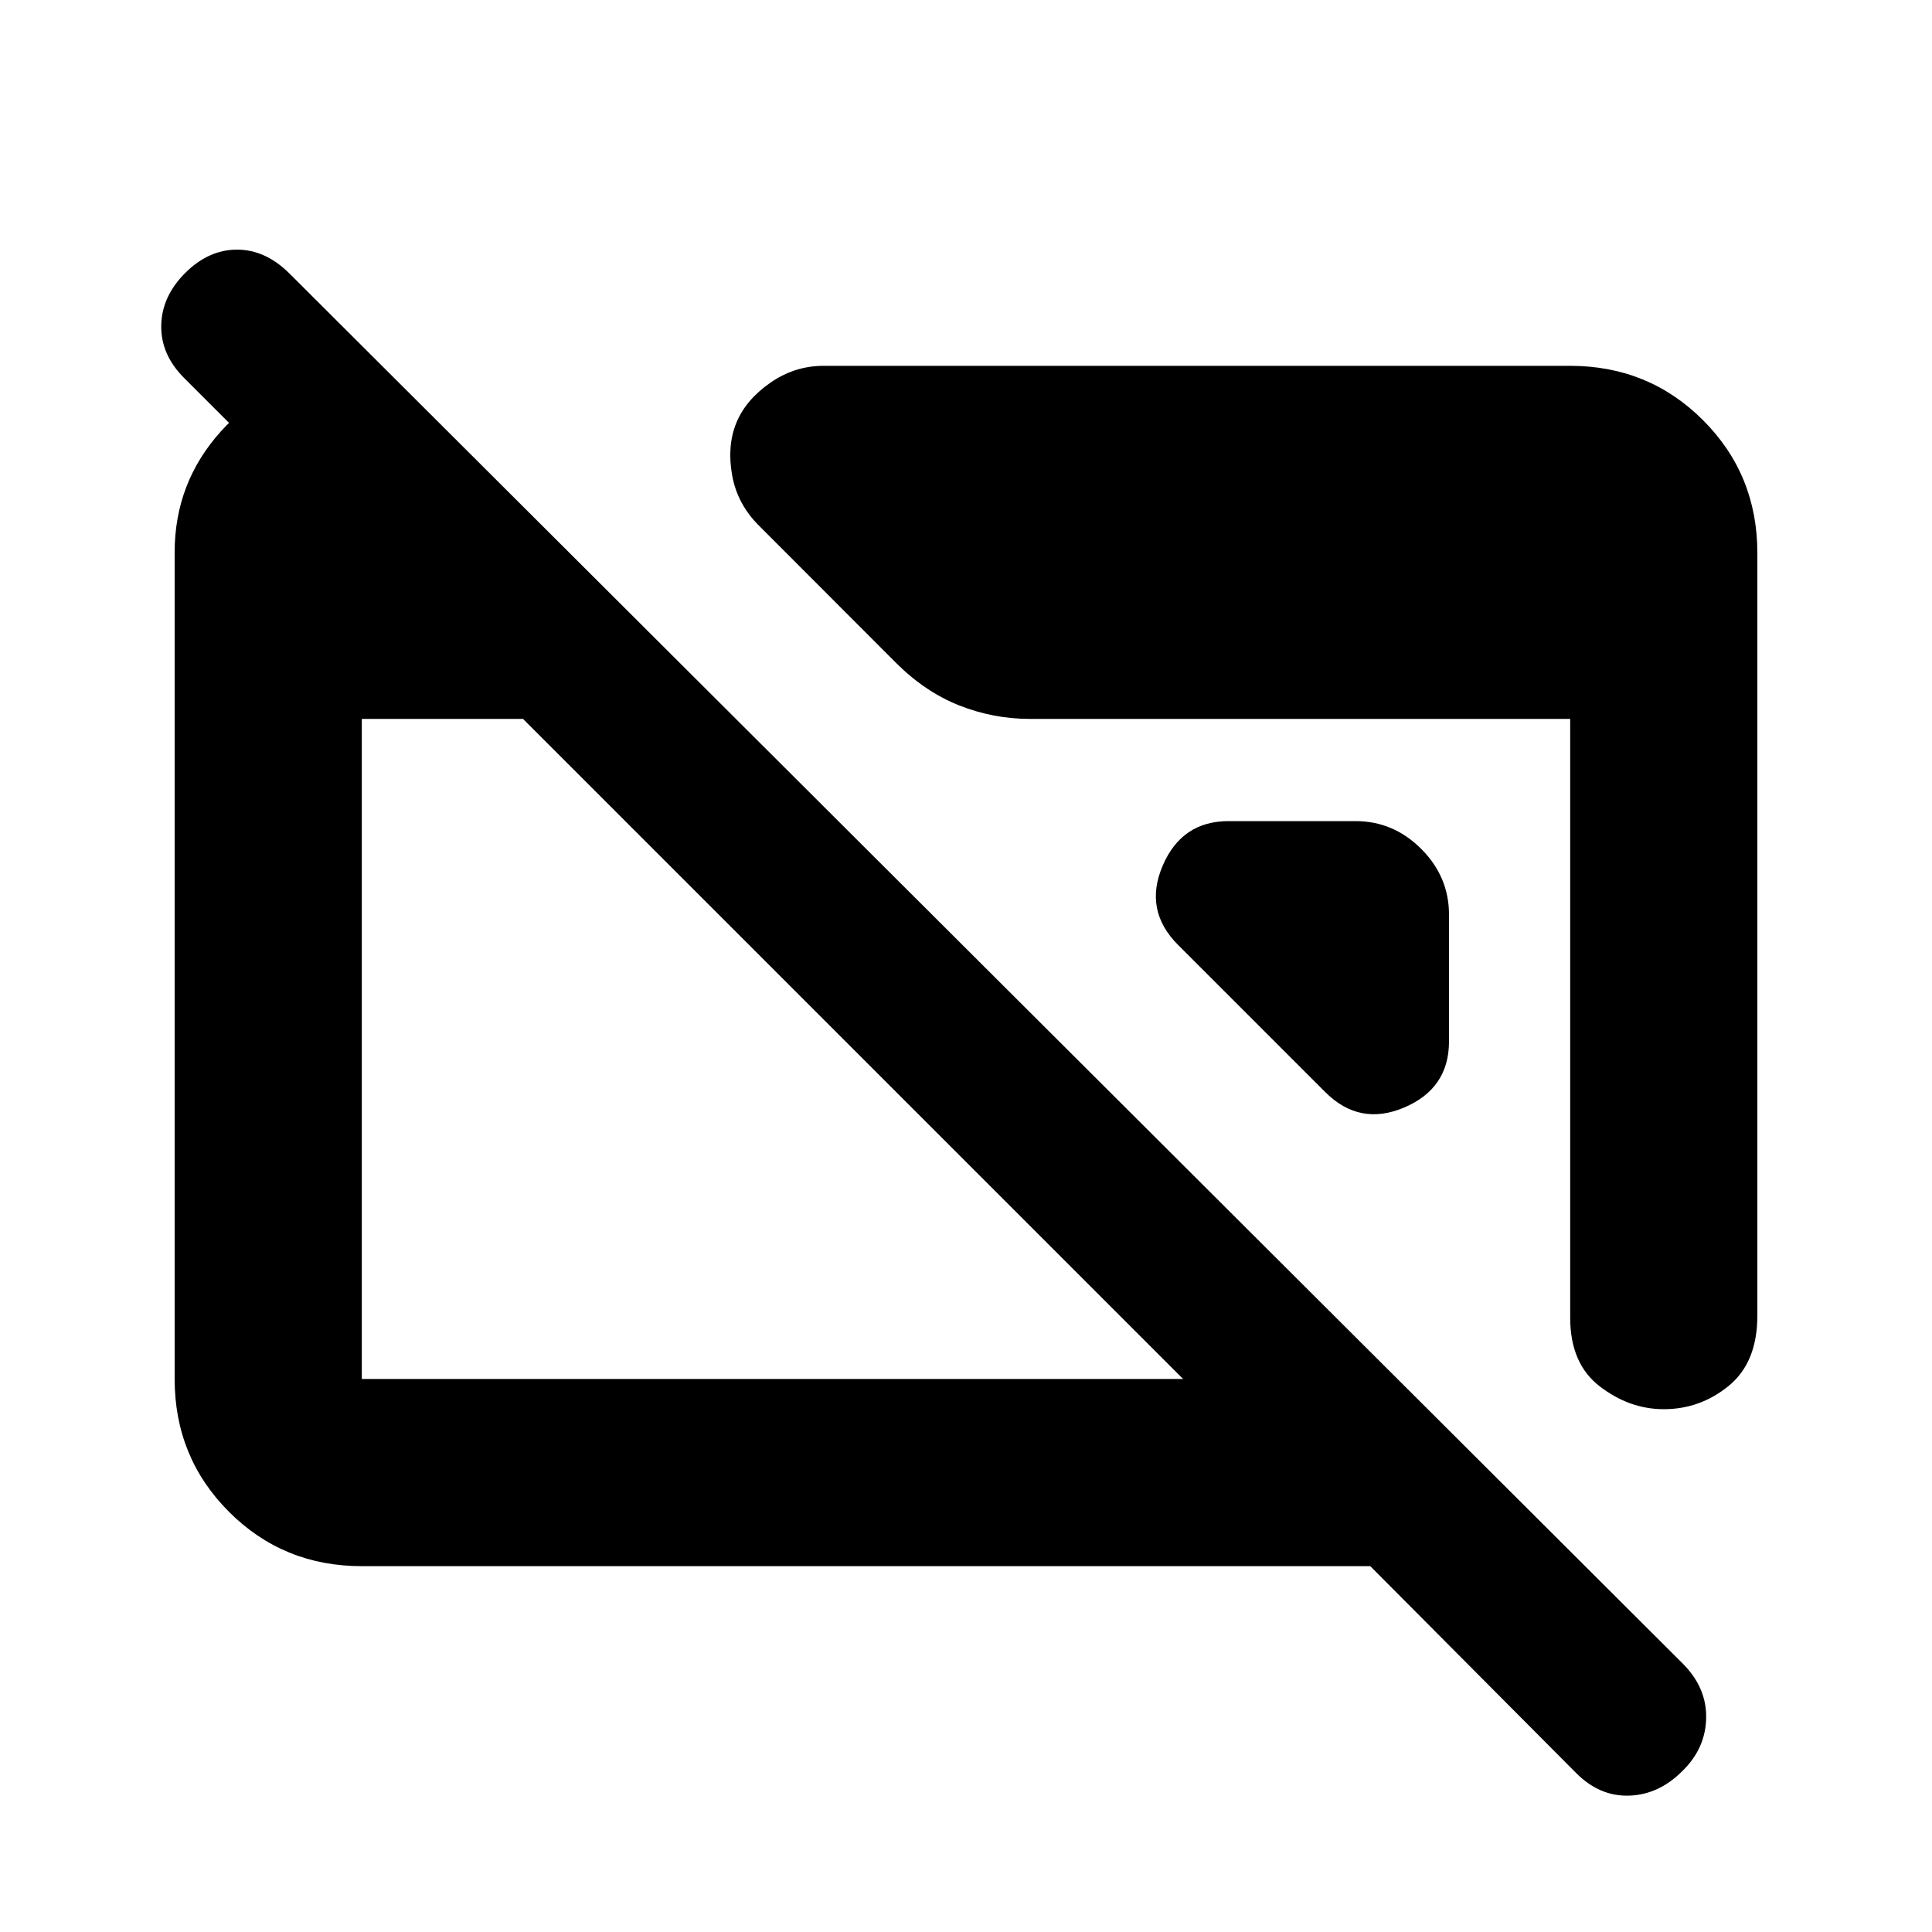 <svg xmlns="http://www.w3.org/2000/svg" height="20" viewBox="0 -960 960 960" width="20"><path d="M179.78-181.78q-39 0-66-27.01t-27-66.03V-685.5q0-34.5 22.79-59.94 22.8-25.43 57.39-31.08h15.5v95.3L91.5-772.17q-11.63-11.63-11.38-26.08.25-14.45 11.88-26.08 11.63-11.63 25.79-11.63 14.17 0 26.15 11.97l692.14 690.54q11.99 11.97 11.7 27.13-.28 15.16-11.91 26.43-11.63 11.63-26.29 12.13-14.67.5-26.3-11.13L680.89-181.78H179.78Zm0-93h408.11l-328-328h-80.11v328Zm693.44-410.44v378.94q0 23.28-14.21 34.89t-32.29 11.61q-17.02 0-31.76-11.3-14.74-11.3-14.74-34.14v-297.56H511.81q-18.31 0-35.26-6.73-16.94-6.73-31.4-21.19l-67.83-67.92q-10.97-10.81-13.54-25.3-2.56-14.49 2.07-25.88 4.63-11.4 16.77-19.91t26.6-8.51h371q39 0 66 27t27 66ZM720-505.5v63q0 23.32-22.2 32.79-22.19 9.47-39.32-7.66l-73.11-73.11q-17.13-17.13-7.66-39.32 9.47-22.2 32.79-22.2h63q18.89 0 32.69 13.81Q720-524.39 720-505.5Z"/></svg>